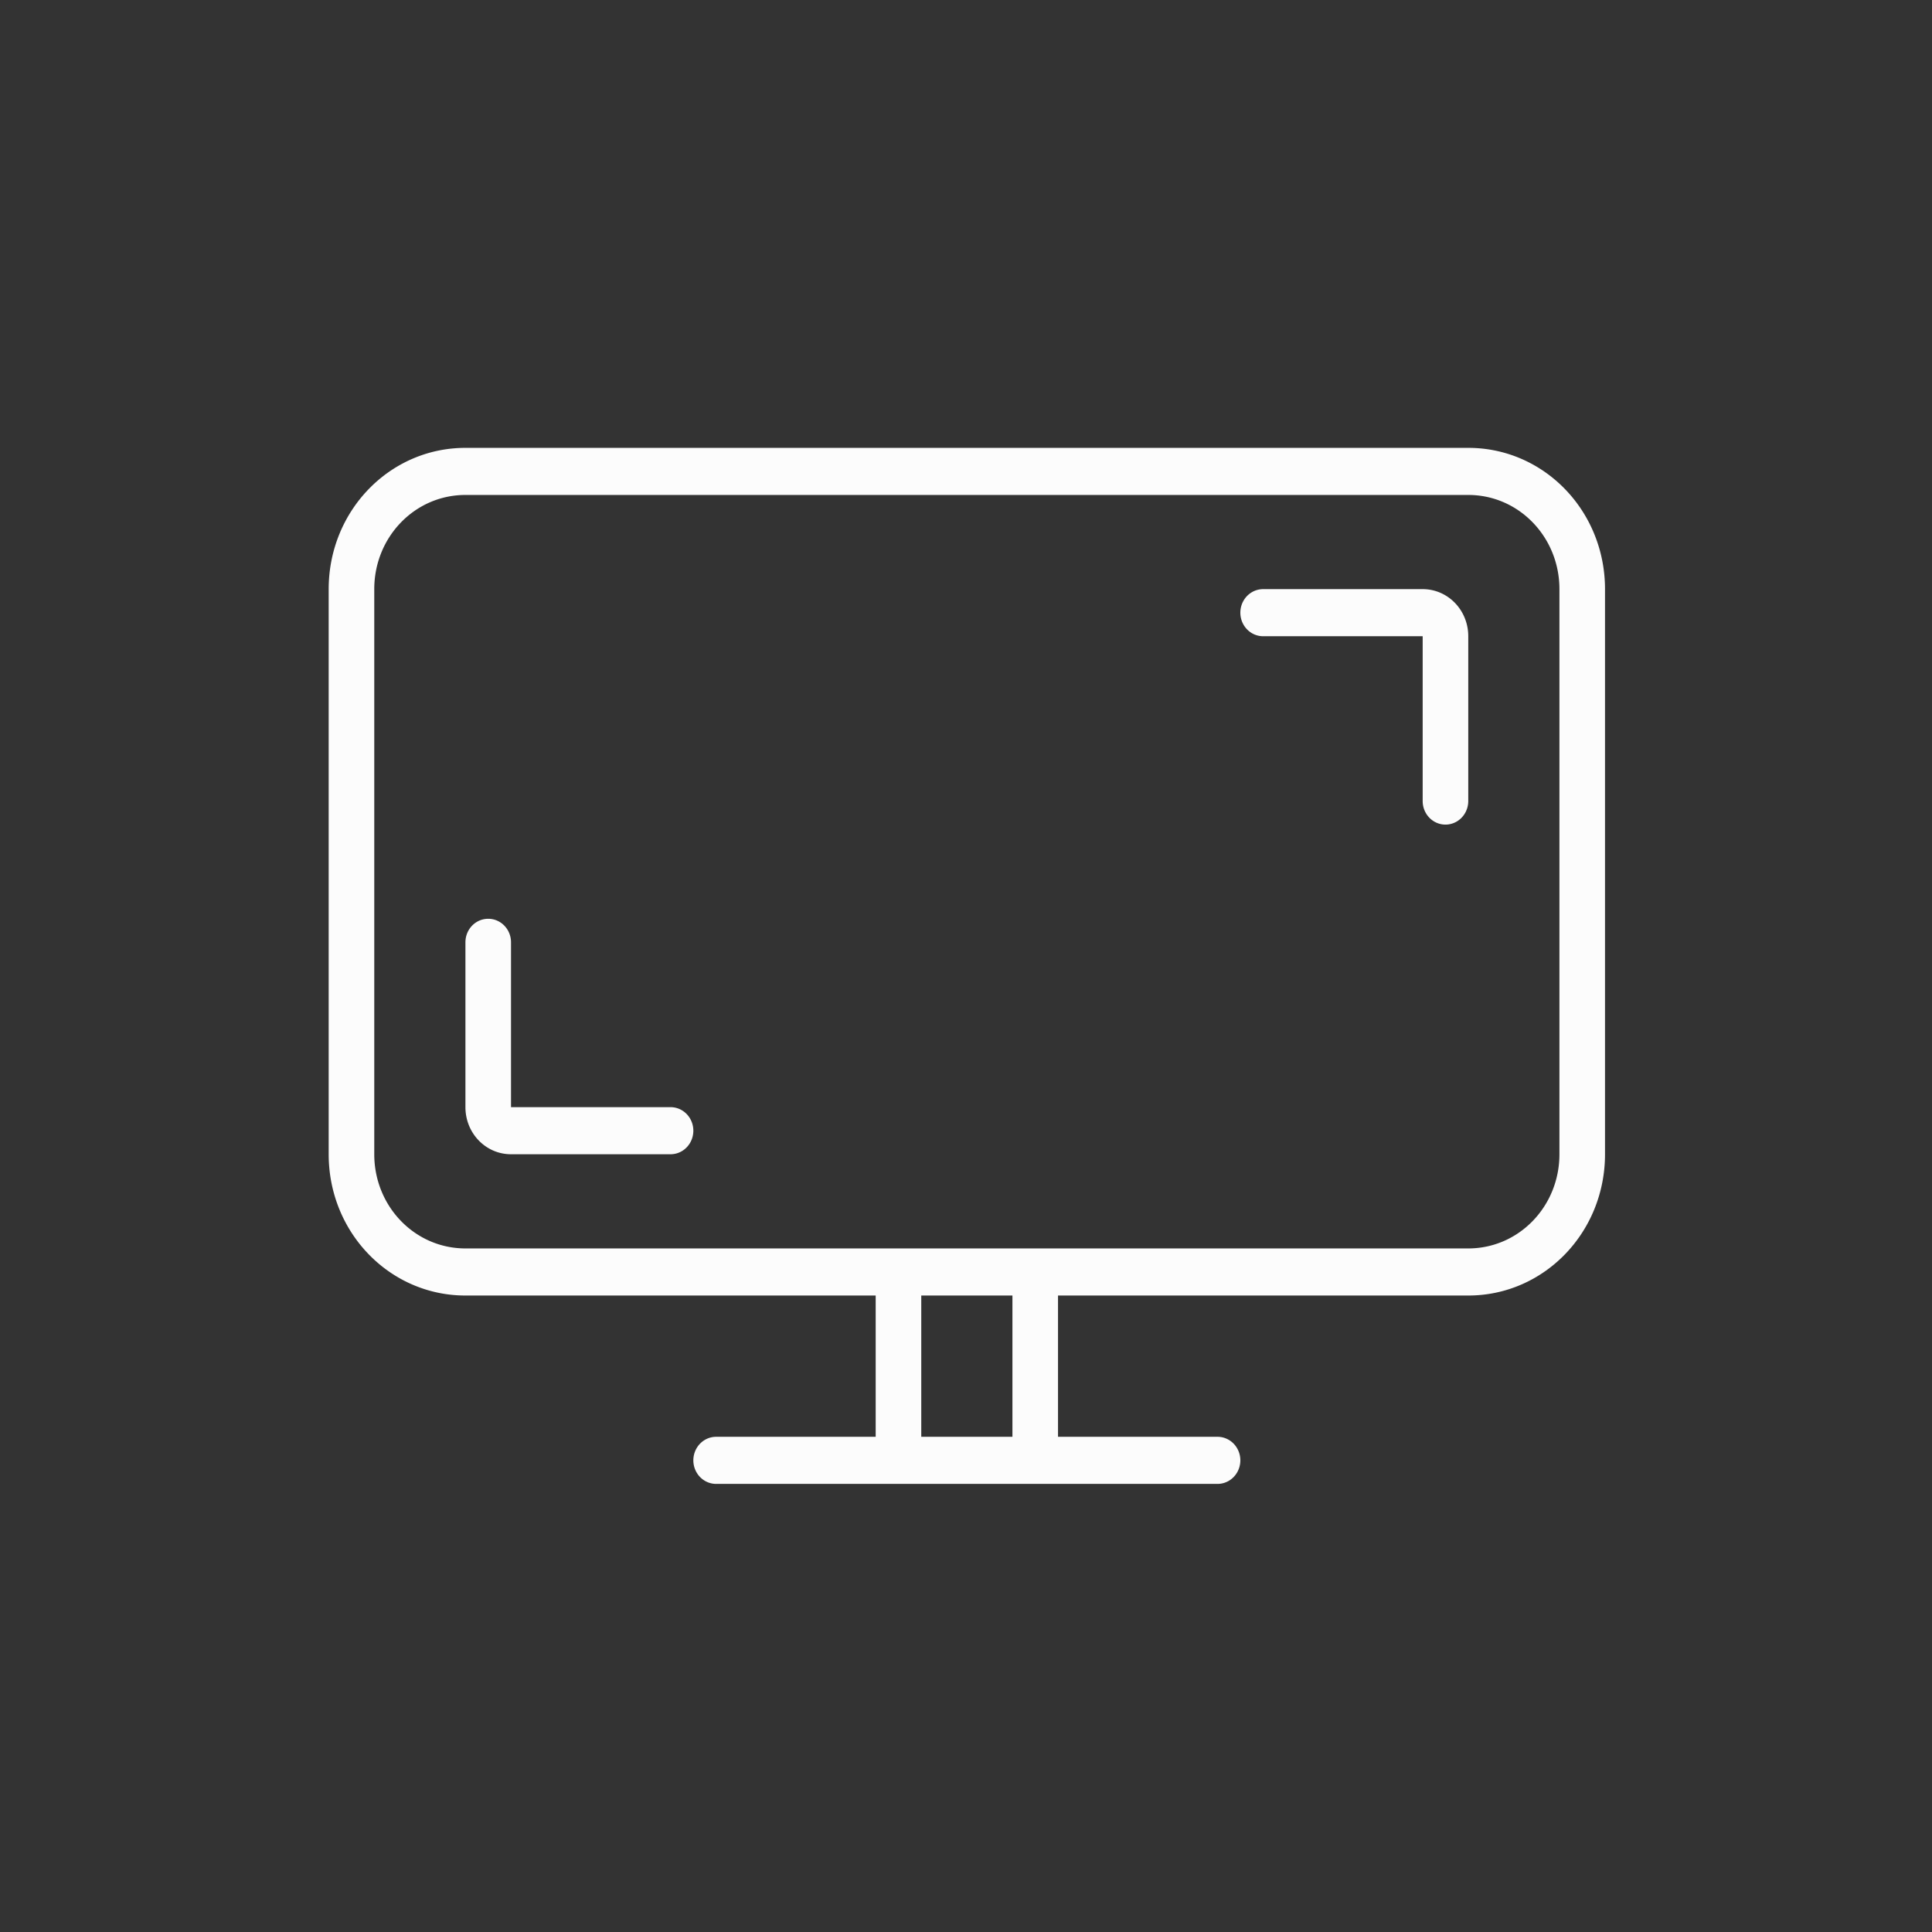 <svg width="32" height="32" version="1.1" xmlns="http://www.w3.org/2000/svg"><rect width="100%" height="100%" fill="#333333" stroke="none"/><defs><style type="text/css">.ColorScheme-Text{color:#fcfcfc}</style></defs><g transform="matrix(.755 0 0 .78 -15.696 11.318)"><path d="m26-10h32v32h-32z" fill-opacity="0"/><path class="ColorScheme-Text" d="m31-5c-1.662 0-3 1.338-3 3v12c0 1.662 1.338 3 3 3h9v3h-3.5a0.5 0.5 0 1 0 0 1h11a0.5 0.5 0 1 0 0-1h-3.5v-3h9c1.662 0 3-1.338 3-3v-12c0-1.662-1.338-3-3-3zm0 1h22c1.108 0 2 0.892 2 2v12c0 1.108-0.892 2-2 2h-22c-1.108 0-2-0.892-2-2v-12c0-1.108 0.892-2 2-2m17.5 2a0.5 0.5 0 1 0 0 1h3.5v3.5a0.5 0.5 0 1 0 1 0v-3.5c0-0.554-0.446-1-1-1h-3zm-17 7c-0.277 0-0.5 0.223-0.5 0.5v3.5c0 0.554 0.446 1 1 1h3.5a0.5 0.5 0 1 0 0-1h-3.5v-3.5c0-0.277-0.223-0.5-0.5-0.5m9.5 8h2v3h-2z" fill="currentColor"/></g></svg>
